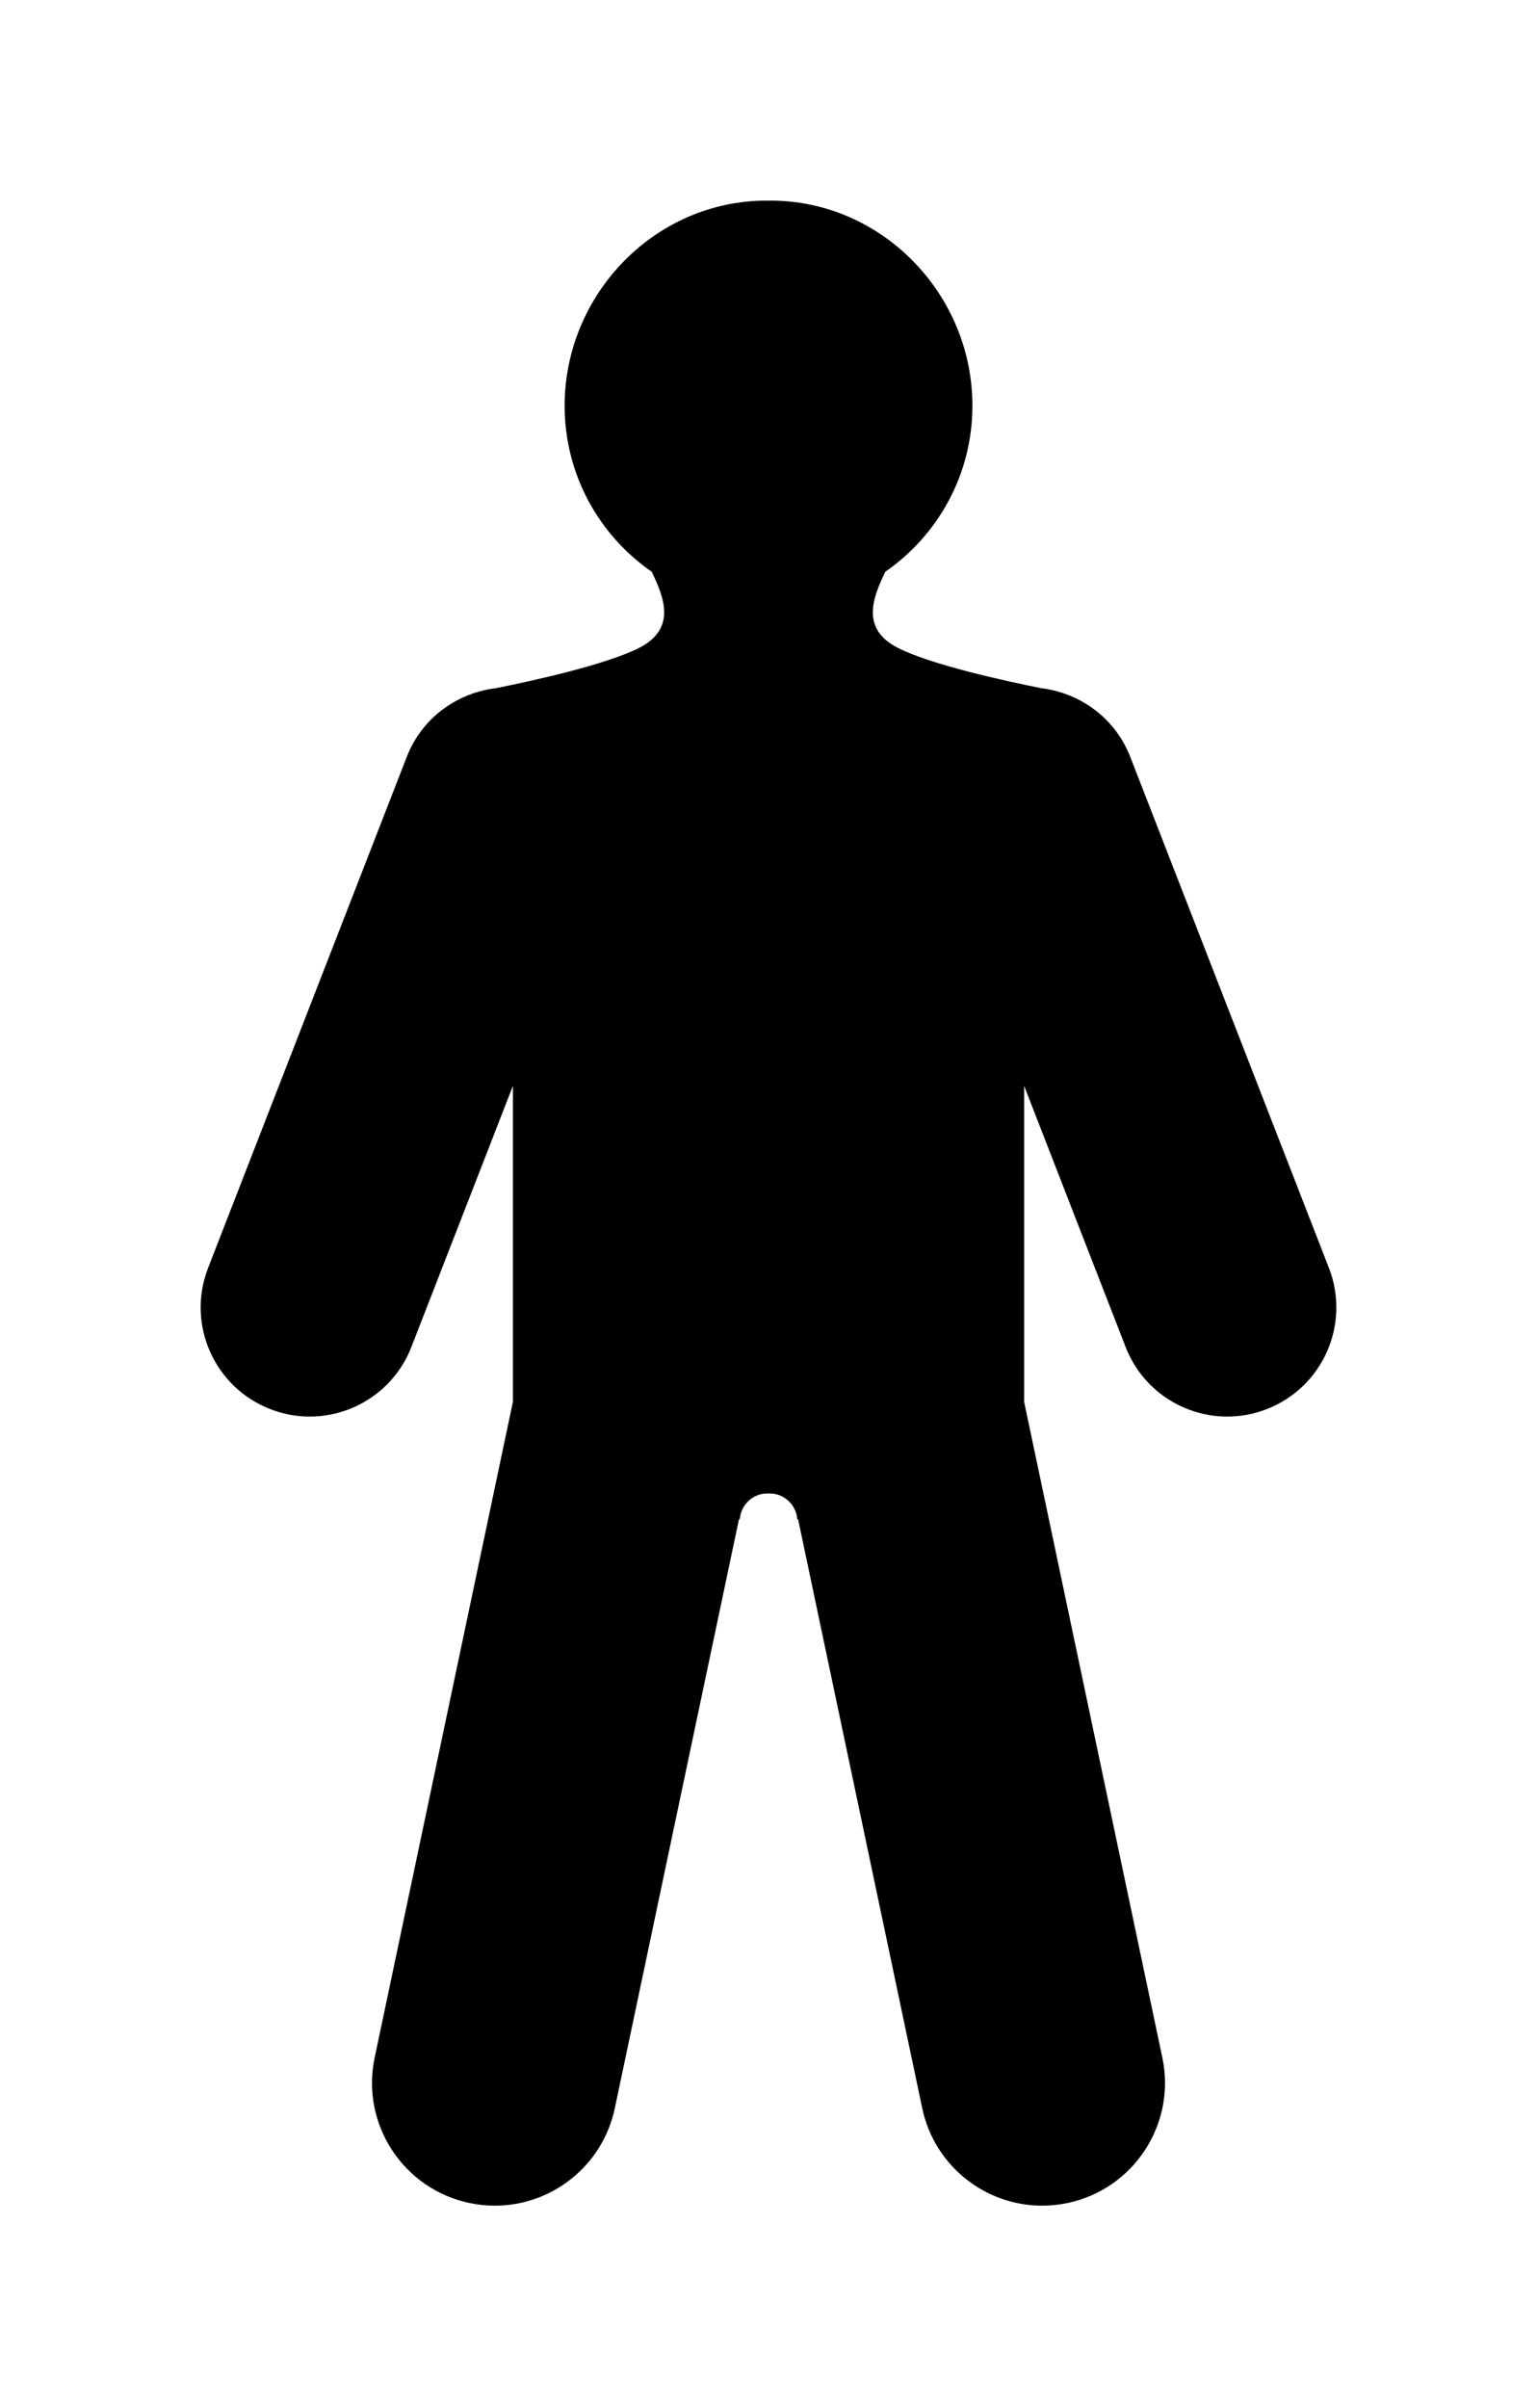 <?xml version="1.0" encoding="iso-8859-1"?>
<!-- Generator: Adobe Illustrator 15.1.0, SVG Export Plug-In . SVG Version: 6.00 Build 0)  -->
<!DOCTYPE svg PUBLIC "-//W3C//DTD SVG 1.1//EN" "http://www.w3.org/Graphics/SVG/1.1/DTD/svg11.dtd">
<svg focusable="false" version="1.1" id="Shape" xmlns="http://www.w3.org/2000/svg" xmlns:xlink="http://www.w3.org/1999/xlink" x="0px" y="0px"
	 width="383.016px" height="600px" viewBox="0 0 383.016 600" style="enable-background:new 0 0 383.016 600;" xml:space="preserve"
	>
<path style="fill-rule:evenodd;clip-rule:evenodd;" d="M315.673,351.08c-3.228,1.267-6.563,1.862-9.839,1.862
	c-10.886,0-21.161-6.586-25.337-17.351l-25.291-65.056v78.706l34.447,163.413c3.481,16.522-7.087,32.741-23.61,36.224
	c-2.13,0.45-4.249,0.669-6.344,0.669c-14.147,0-26.847-9.875-29.88-24.277l-30.938-146.745h-0.207c-0.257-3.58-3.227-6.43-6.88-6.43
	c-0.098,0-0.183,0.025-0.28,0.036c-0.098-0.011-0.195-0.036-0.293-0.036c-3.652,0-6.611,2.85-6.865,6.43h-0.207l-30.94,146.745
	c-3.044,14.402-15.743,24.277-29.892,24.277c-2.094,0-4.213-0.219-6.344-0.669c-16.523-3.482-27.092-19.701-23.609-36.224
	l34.457-163.413v-78.706l-25.301,65.056c-4.176,10.765-14.452,17.351-25.338,17.351c-3.275,0-6.6-0.596-9.839-1.862
	c-13.989-5.431-20.93-21.187-15.487-35.176l49.496-127.301c3.238-8.354,10.166-14.161,18.189-16.352l0.013-0.014
	c0,0,0.109-0.022,0.194-0.036c1.254-0.341,2.533-0.596,3.836-0.741c8.316-1.67,27.408-5.772,35.798-10.107
	c9.144-4.7,6.173-12.443,3.007-18.909c-13.102-9.083-21.685-24.205-21.685-41.361c0-27.786,22.526-51.104,50.323-51.104
	c0.157,0,0.316,0.024,0.486,0.024c0.158,0,0.316-0.024,0.487-0.024c27.786,0,50.323,23.317,50.323,51.104
	c0,17.156-8.596,32.278-21.697,41.361c-3.166,6.466-6.137,14.209,3.007,18.909c8.402,4.335,27.494,8.438,35.81,10.107
	c1.291,0.146,2.569,0.4,3.836,0.741c0.073,0.014,0.195,0.036,0.195,0.036v0.014c8.023,2.19,14.951,7.998,18.191,16.352
	l49.494,127.301C336.603,329.894,329.663,345.649,315.673,351.08z"/>
</svg>
